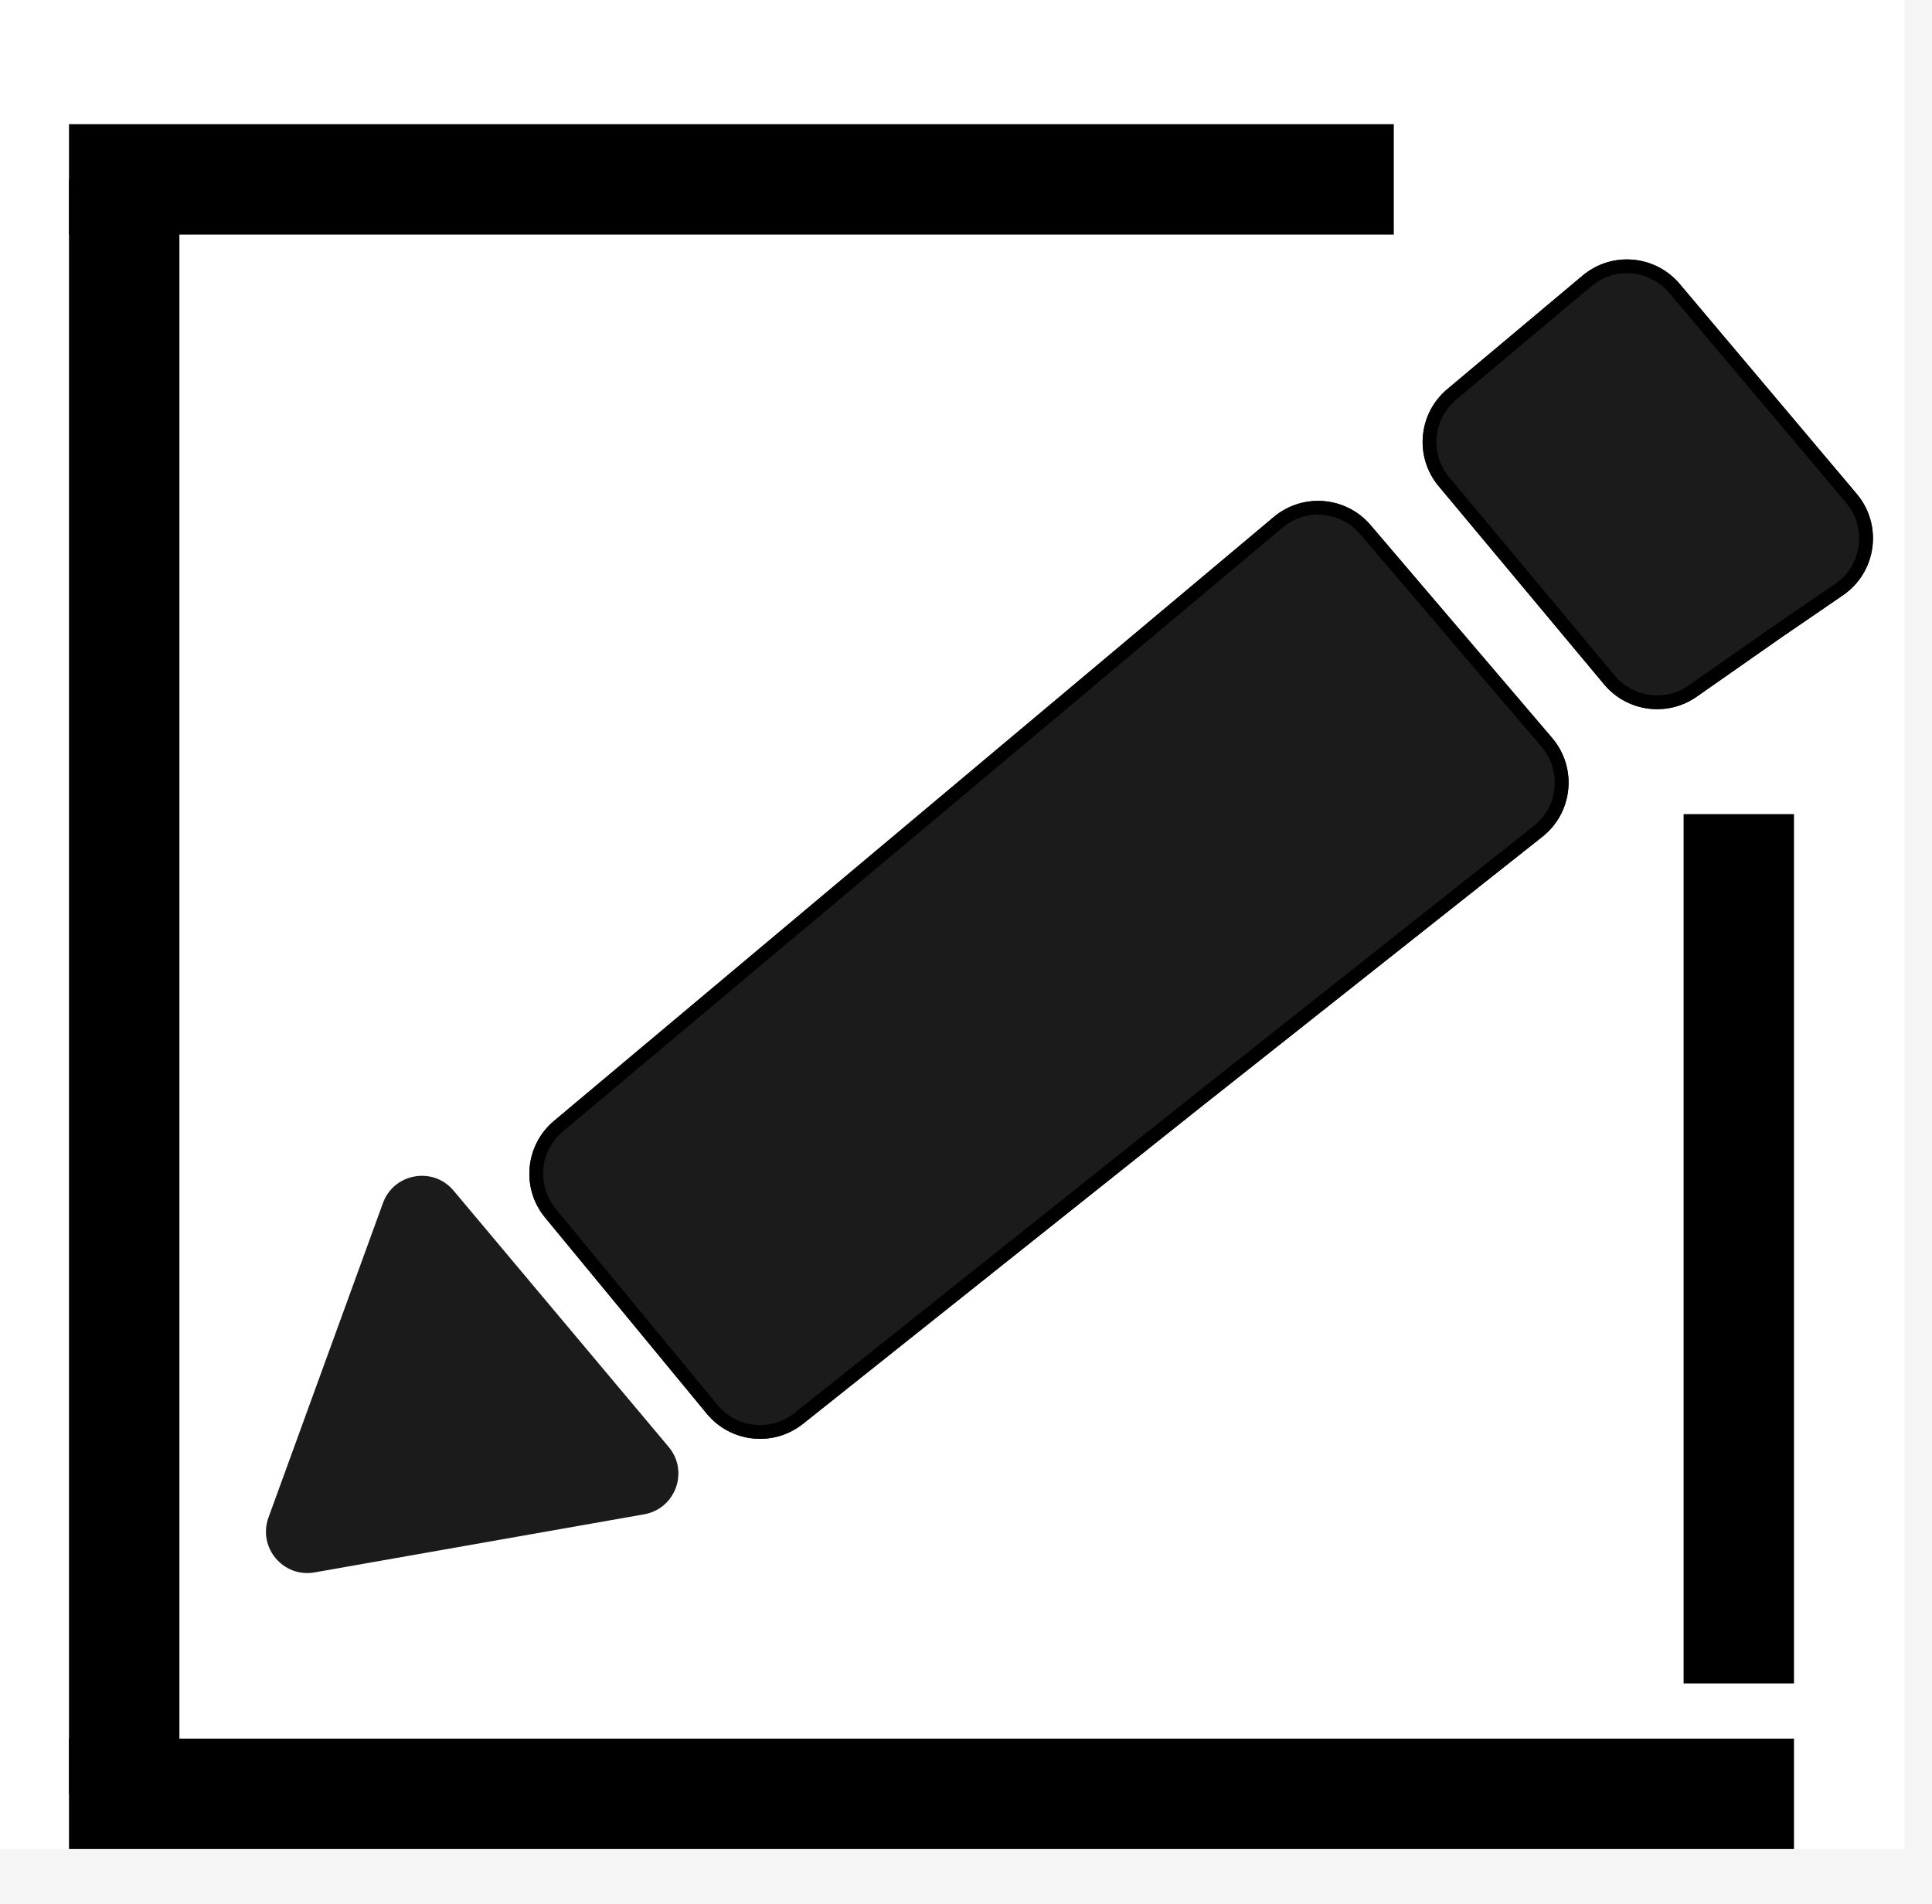 <svg width="140" height="138" viewBox="0 0 140 138" fill="none" xmlns="http://www.w3.org/2000/svg">
<rect width="140" height="138" fill="#F5F5F5"/>
<rect width="138" height="134" fill="white"/>
<path d="M22.796 113.953C20.522 114.354 18.666 112.143 19.456 109.973L27.75 87.187C28.54 85.016 31.383 84.515 32.867 86.284L48.454 104.86C49.938 106.629 48.951 109.342 46.677 109.743L22.796 113.953Z" fill="#1C1B1B"/>
<g filter="url(#filter0_d_8_14)">
<path d="M39.501 84.242C37.755 82.125 38.042 78.996 40.145 77.231L92.299 33.468C94.403 31.703 97.536 31.965 99.318 34.054L112.469 49.474C114.308 51.63 113.99 54.881 111.768 56.639L86.715 76.47L58.191 99.185C56.057 100.884 52.954 100.559 51.218 98.454L39.501 84.242Z" fill="#1C1B1B"/>
<path d="M86.405 76.078L86.404 76.079L57.879 98.794C55.959 100.323 53.166 100.031 51.604 98.136L39.887 83.924C38.315 82.018 38.574 79.202 40.466 77.614L92.621 33.852C94.514 32.263 97.334 32.498 98.937 34.379L112.089 49.799C113.744 51.739 113.457 54.665 111.458 56.247L86.405 76.078Z" stroke="black"/>
</g>
<g filter="url(#filter1_d_8_14)">
<path d="M104.251 31.234C102.484 29.118 102.764 25.972 104.875 24.2L114.682 15.971C116.794 14.199 119.942 14.471 121.719 16.578L134.545 31.791C136.452 34.053 135.989 37.467 133.548 39.139L129.121 42.172L122.947 46.491C120.82 47.98 117.907 47.592 116.242 45.599L104.251 31.234Z" fill="#1C1B1B"/>
<path d="M128.838 41.759L128.838 41.759L128.834 41.762L122.661 46.082C120.746 47.422 118.124 47.073 116.626 45.279L104.635 30.914C103.045 29.009 103.296 26.178 105.197 24.583L115.004 16.354C116.904 14.759 119.737 15.004 121.336 16.901L134.162 32.113C135.879 34.149 135.462 37.222 133.265 38.727L128.838 41.759Z" stroke="black"/>
</g>
<line x1="9" y1="13" x2="9" y2="130" stroke="black" stroke-width="8"/>
<g filter="url(#filter2_d_8_14)">
<line x1="5" y1="126" x2="130" y2="126" stroke="black" stroke-width="8"/>
</g>
<g filter="url(#filter3_d_8_14)">
<line x1="5" y1="9" x2="101" y2="9" stroke="black" stroke-width="8"/>
</g>
<line x1="126" y1="122" x2="126" y2="59" stroke="black" stroke-width="8"/>
<defs>
<filter id="filter0_d_8_14" x="34.359" y="32.299" width="83.307" height="75.975" filterUnits="userSpaceOnUse" color-interpolation-filters="sRGB">
<feFlood flood-opacity="0" result="BackgroundImageFix"/>
<feColorMatrix in="SourceAlpha" type="matrix" values="0 0 0 0 0 0 0 0 0 0 0 0 0 0 0 0 0 0 127 0" result="hardAlpha"/>
<feOffset dy="4"/>
<feGaussianBlur stdDeviation="2"/>
<feComposite in2="hardAlpha" operator="out"/>
<feColorMatrix type="matrix" values="0 0 0 0 0 0 0 0 0 0 0 0 0 0 0 0 0 0 0.25 0"/>
<feBlend mode="normal" in2="BackgroundImageFix" result="effect1_dropShadow_8_14"/>
<feBlend mode="normal" in="SourceGraphic" in2="effect1_dropShadow_8_14" result="shape"/>
</filter>
<filter id="filter1_d_8_14" x="99.089" y="14.801" width="40.633" height="40.594" filterUnits="userSpaceOnUse" color-interpolation-filters="sRGB">
<feFlood flood-opacity="0" result="BackgroundImageFix"/>
<feColorMatrix in="SourceAlpha" type="matrix" values="0 0 0 0 0 0 0 0 0 0 0 0 0 0 0 0 0 0 127 0" result="hardAlpha"/>
<feOffset dy="4"/>
<feGaussianBlur stdDeviation="2"/>
<feComposite in2="hardAlpha" operator="out"/>
<feColorMatrix type="matrix" values="0 0 0 0 0 0 0 0 0 0 0 0 0 0 0 0 0 0 0.25 0"/>
<feBlend mode="normal" in2="BackgroundImageFix" result="effect1_dropShadow_8_14"/>
<feBlend mode="normal" in="SourceGraphic" in2="effect1_dropShadow_8_14" result="shape"/>
</filter>
<filter id="filter2_d_8_14" x="1" y="122" width="133" height="16" filterUnits="userSpaceOnUse" color-interpolation-filters="sRGB">
<feFlood flood-opacity="0" result="BackgroundImageFix"/>
<feColorMatrix in="SourceAlpha" type="matrix" values="0 0 0 0 0 0 0 0 0 0 0 0 0 0 0 0 0 0 127 0" result="hardAlpha"/>
<feOffset dy="4"/>
<feGaussianBlur stdDeviation="2"/>
<feComposite in2="hardAlpha" operator="out"/>
<feColorMatrix type="matrix" values="0 0 0 0 0 0 0 0 0 0 0 0 0 0 0 0 0 0 0.25 0"/>
<feBlend mode="normal" in2="BackgroundImageFix" result="effect1_dropShadow_8_14"/>
<feBlend mode="normal" in="SourceGraphic" in2="effect1_dropShadow_8_14" result="shape"/>
</filter>
<filter id="filter3_d_8_14" x="1" y="5" width="104" height="16" filterUnits="userSpaceOnUse" color-interpolation-filters="sRGB">
<feFlood flood-opacity="0" result="BackgroundImageFix"/>
<feColorMatrix in="SourceAlpha" type="matrix" values="0 0 0 0 0 0 0 0 0 0 0 0 0 0 0 0 0 0 127 0" result="hardAlpha"/>
<feOffset dy="4"/>
<feGaussianBlur stdDeviation="2"/>
<feComposite in2="hardAlpha" operator="out"/>
<feColorMatrix type="matrix" values="0 0 0 0 0 0 0 0 0 0 0 0 0 0 0 0 0 0 0.25 0"/>
<feBlend mode="normal" in2="BackgroundImageFix" result="effect1_dropShadow_8_14"/>
<feBlend mode="normal" in="SourceGraphic" in2="effect1_dropShadow_8_14" result="shape"/>
</filter>
</defs>
</svg>
